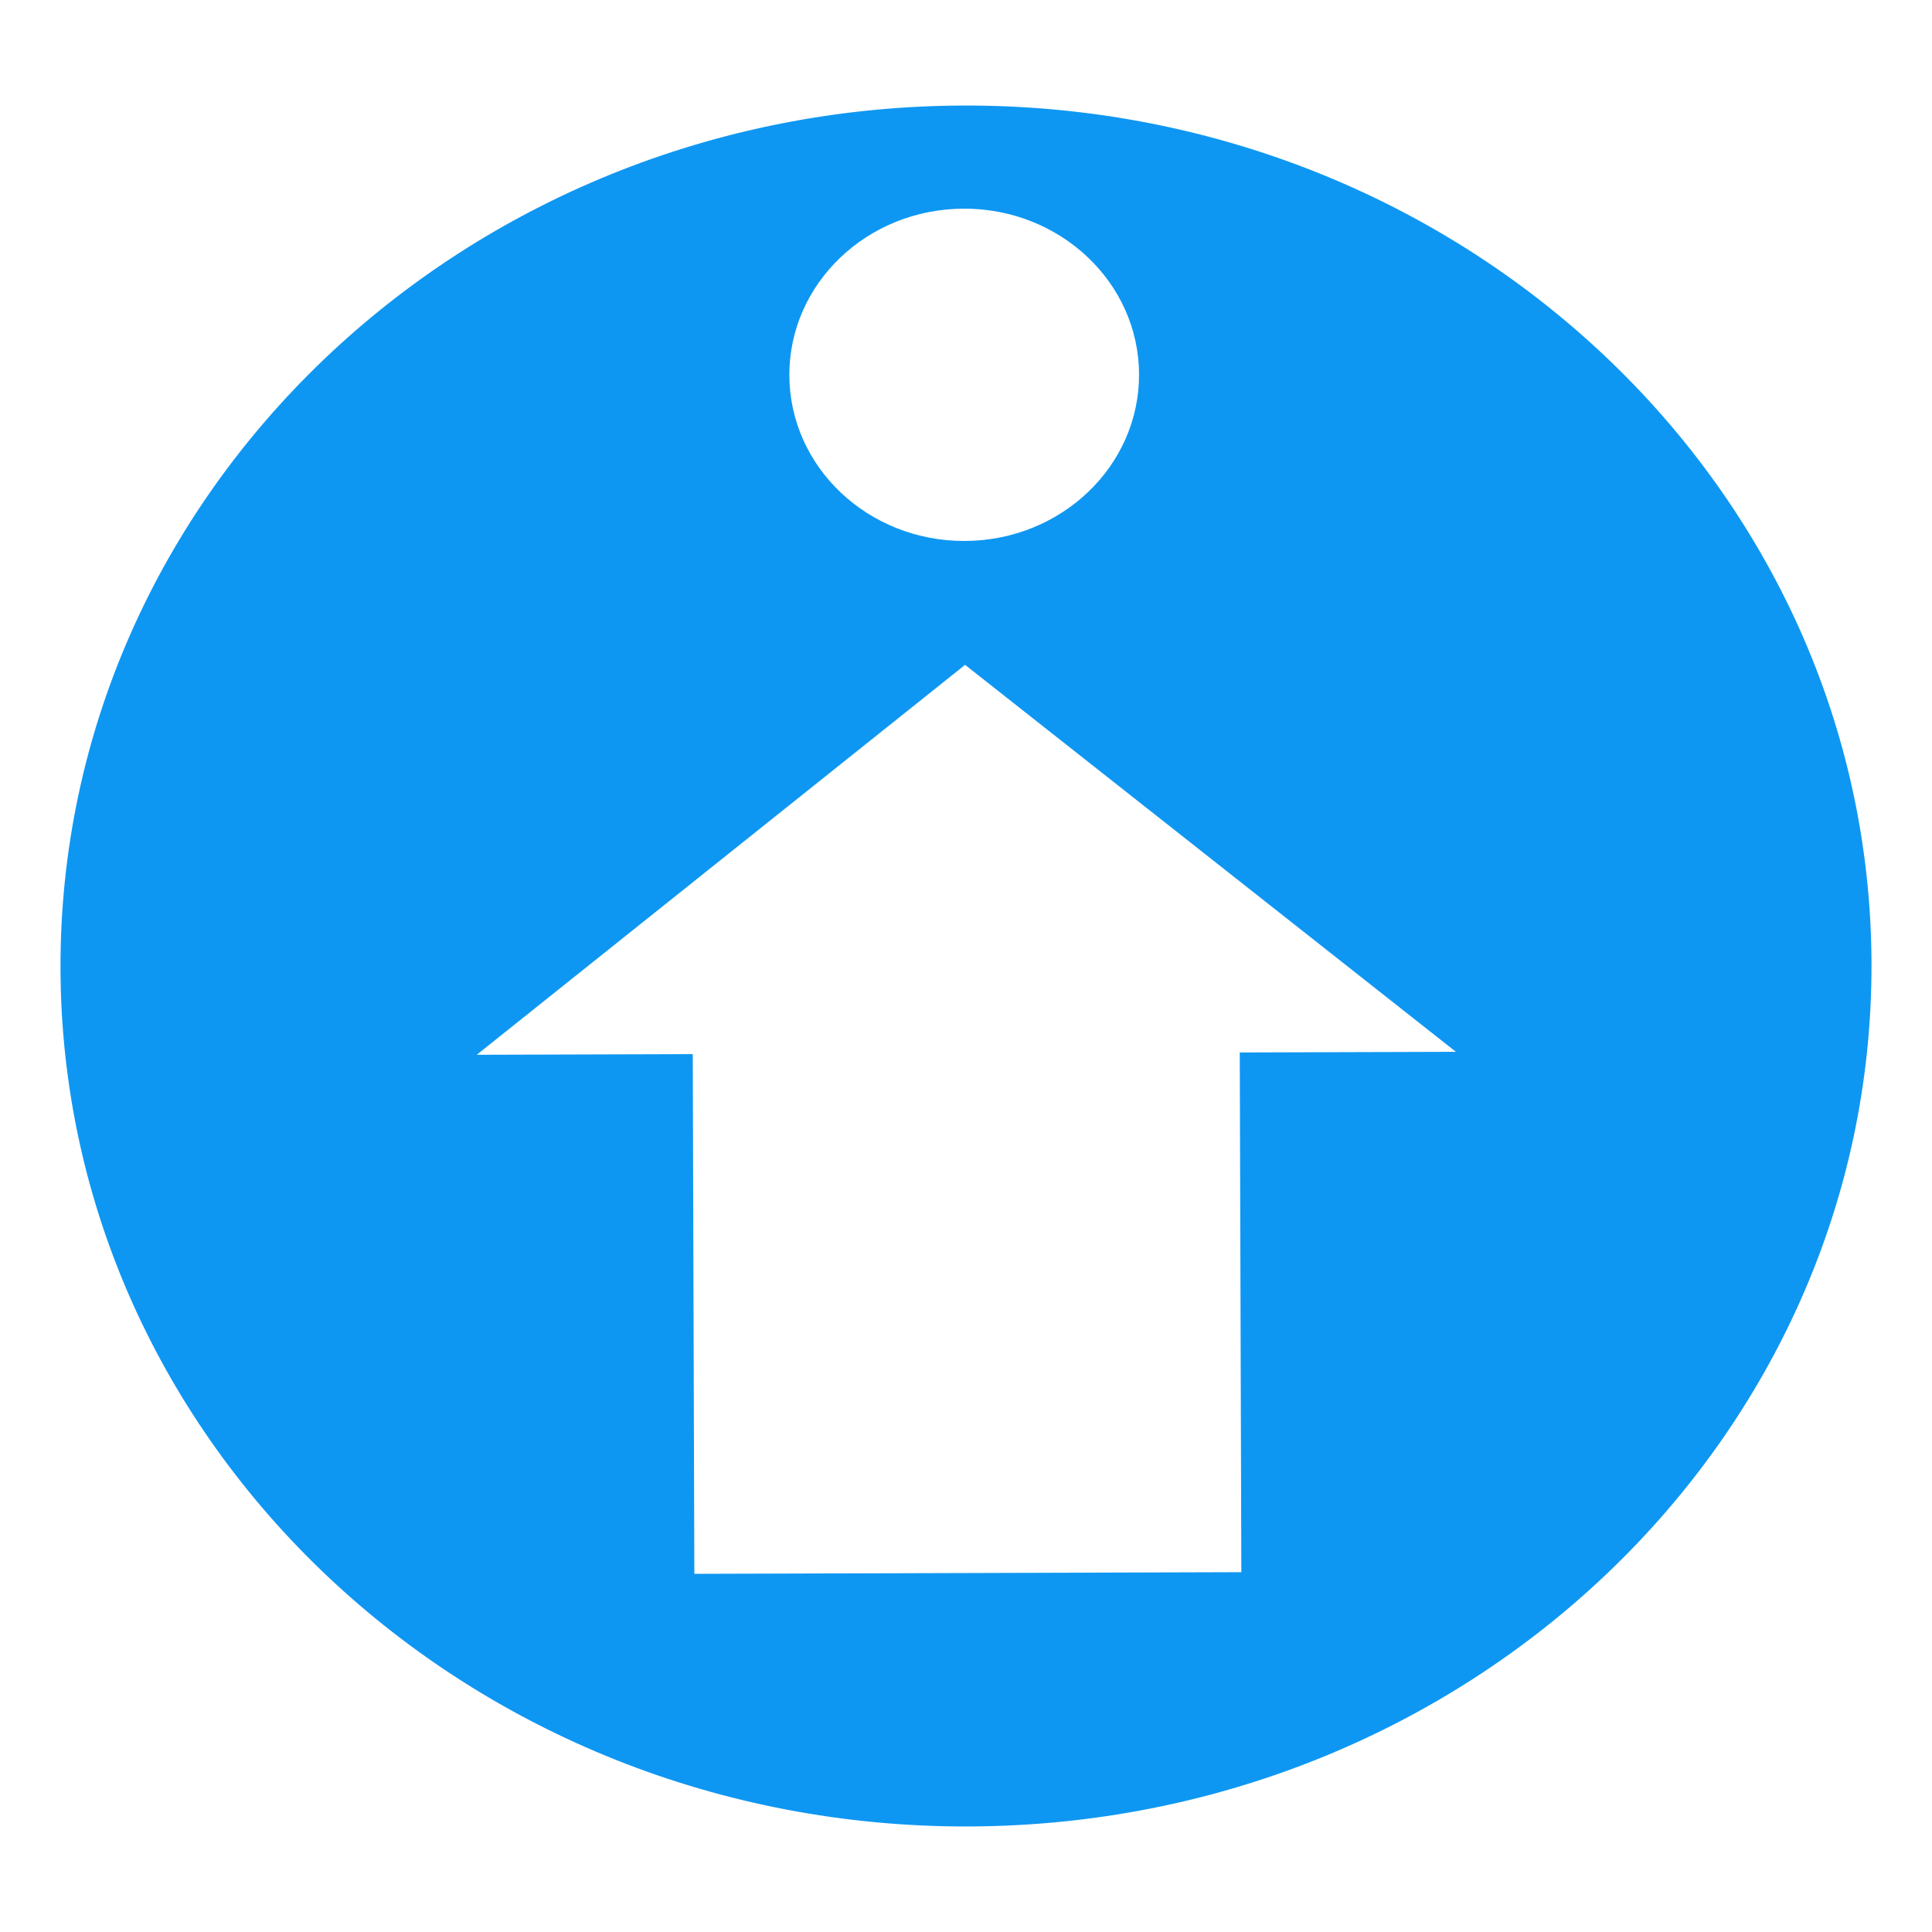 <svg width="16" height="16" xmlns="http://www.w3.org/2000/svg">
 <!-- Created with Method Draw - http://github.com/duopixel/Method-Draw/ -->
 <g>
  <title>Layer 1</title>
  <path stroke="#000" transform="rotate(179.826 8,8) " id="svg_2" d="m8,0.874c-4.142,0 -7.499,3.19 -7.499,7.126c0,3.936 3.357,7.126 7.499,7.126c4.142,0 7.499,-3.19 7.499,-7.126c0,-3.936 -3.358,-7.126 -7.499,-7.126zm0,13.398c-0.799,0 -1.448,-0.616 -1.448,-1.376s0.648,-1.376 1.448,-1.376c0.8,0 1.448,0.616 1.448,1.376s-0.648,1.376 -1.448,1.376zm0,-3.778l-4.055,-3.217l1.79,0l0,-4.304l4.53,0l0,4.304l1.789,0l-4.054,3.217l0,0z" stroke-opacity="0" stroke-width="1.5" fill="#0e97f2"/>
 </g>
</svg>